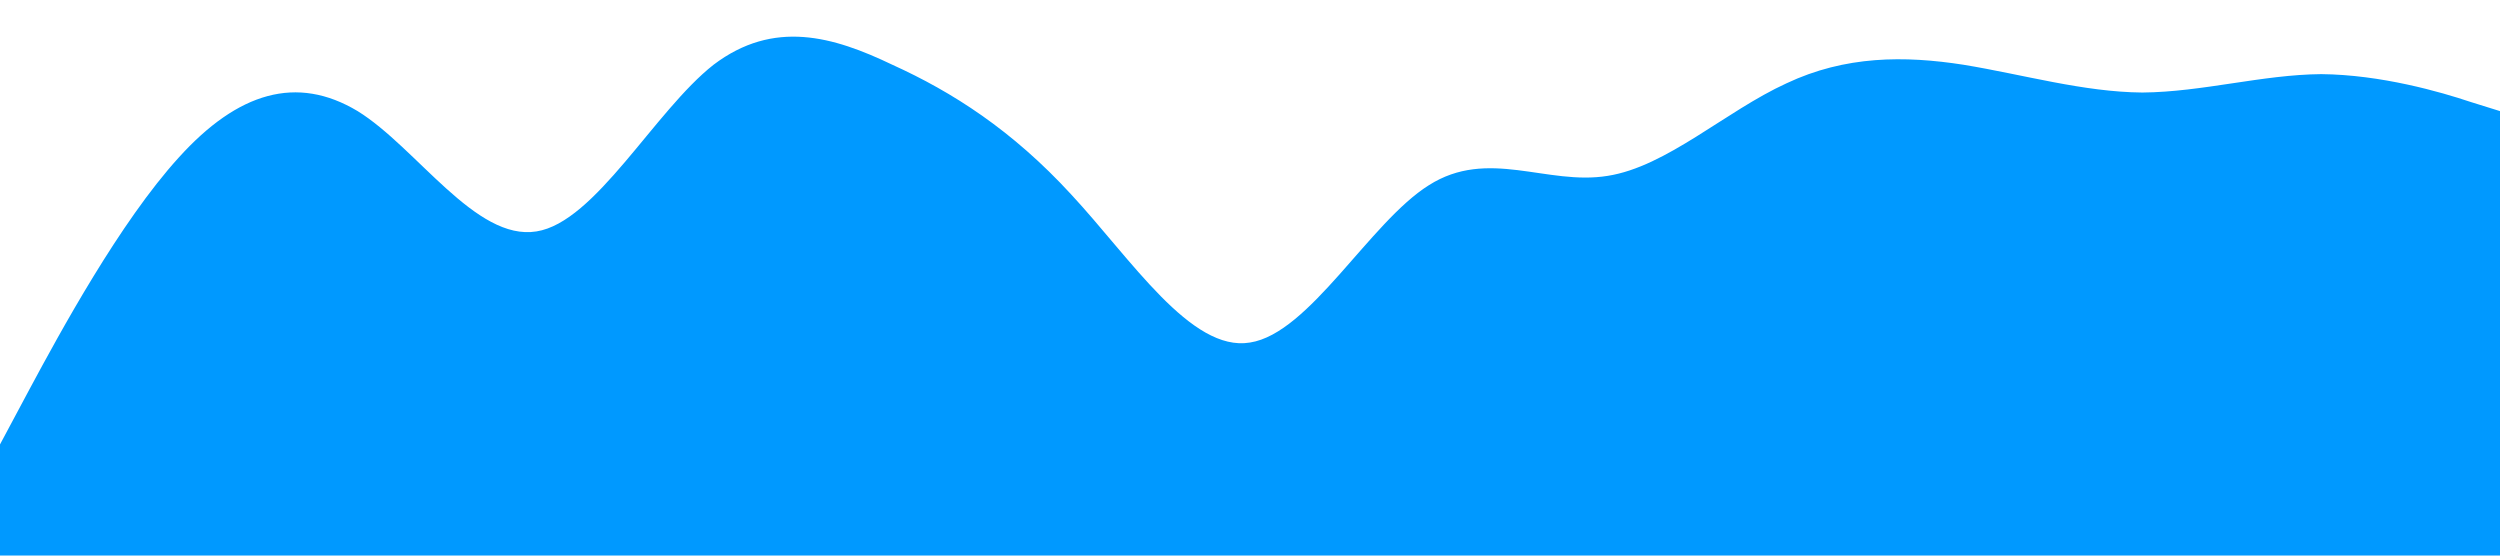 <?xml version="1.0" standalone="no"?><svg xmlns="http://www.w3.org/2000/svg" viewBox="0 0 1440 320"><path fill="#0099ff" fill-opacity="1" d="M0,256L17.1,224C34.3,192,69,128,103,90.7C137.1,53,171,43,206,64C240,85,274,139,309,133.3C342.9,128,377,64,411,37.3C445.7,11,480,21,514,37.3C548.6,53,583,75,617,112C651.4,149,686,203,720,197.3C754.3,192,789,128,823,106.7C857.1,85,891,107,926,101.3C960,96,994,64,1029,48C1062.9,32,1097,32,1131,37.3C1165.7,43,1200,53,1234,53.3C1268.6,53,1303,43,1337,42.7C1371.4,43,1406,53,1423,58.7L1440,64L1440,320L1422.9,320C1405.7,320,1371,320,1337,320C1302.9,320,1269,320,1234,320C1200,320,1166,320,1131,320C1097.1,320,1063,320,1029,320C994.3,320,960,320,926,320C891.4,320,857,320,823,320C788.6,320,754,320,720,320C685.7,320,651,320,617,320C582.9,320,549,320,514,320C480,320,446,320,411,320C377.1,320,343,320,309,320C274.3,320,240,320,206,320C171.4,320,137,320,103,320C68.6,320,34,320,17,320L0,320Z"></path></svg>